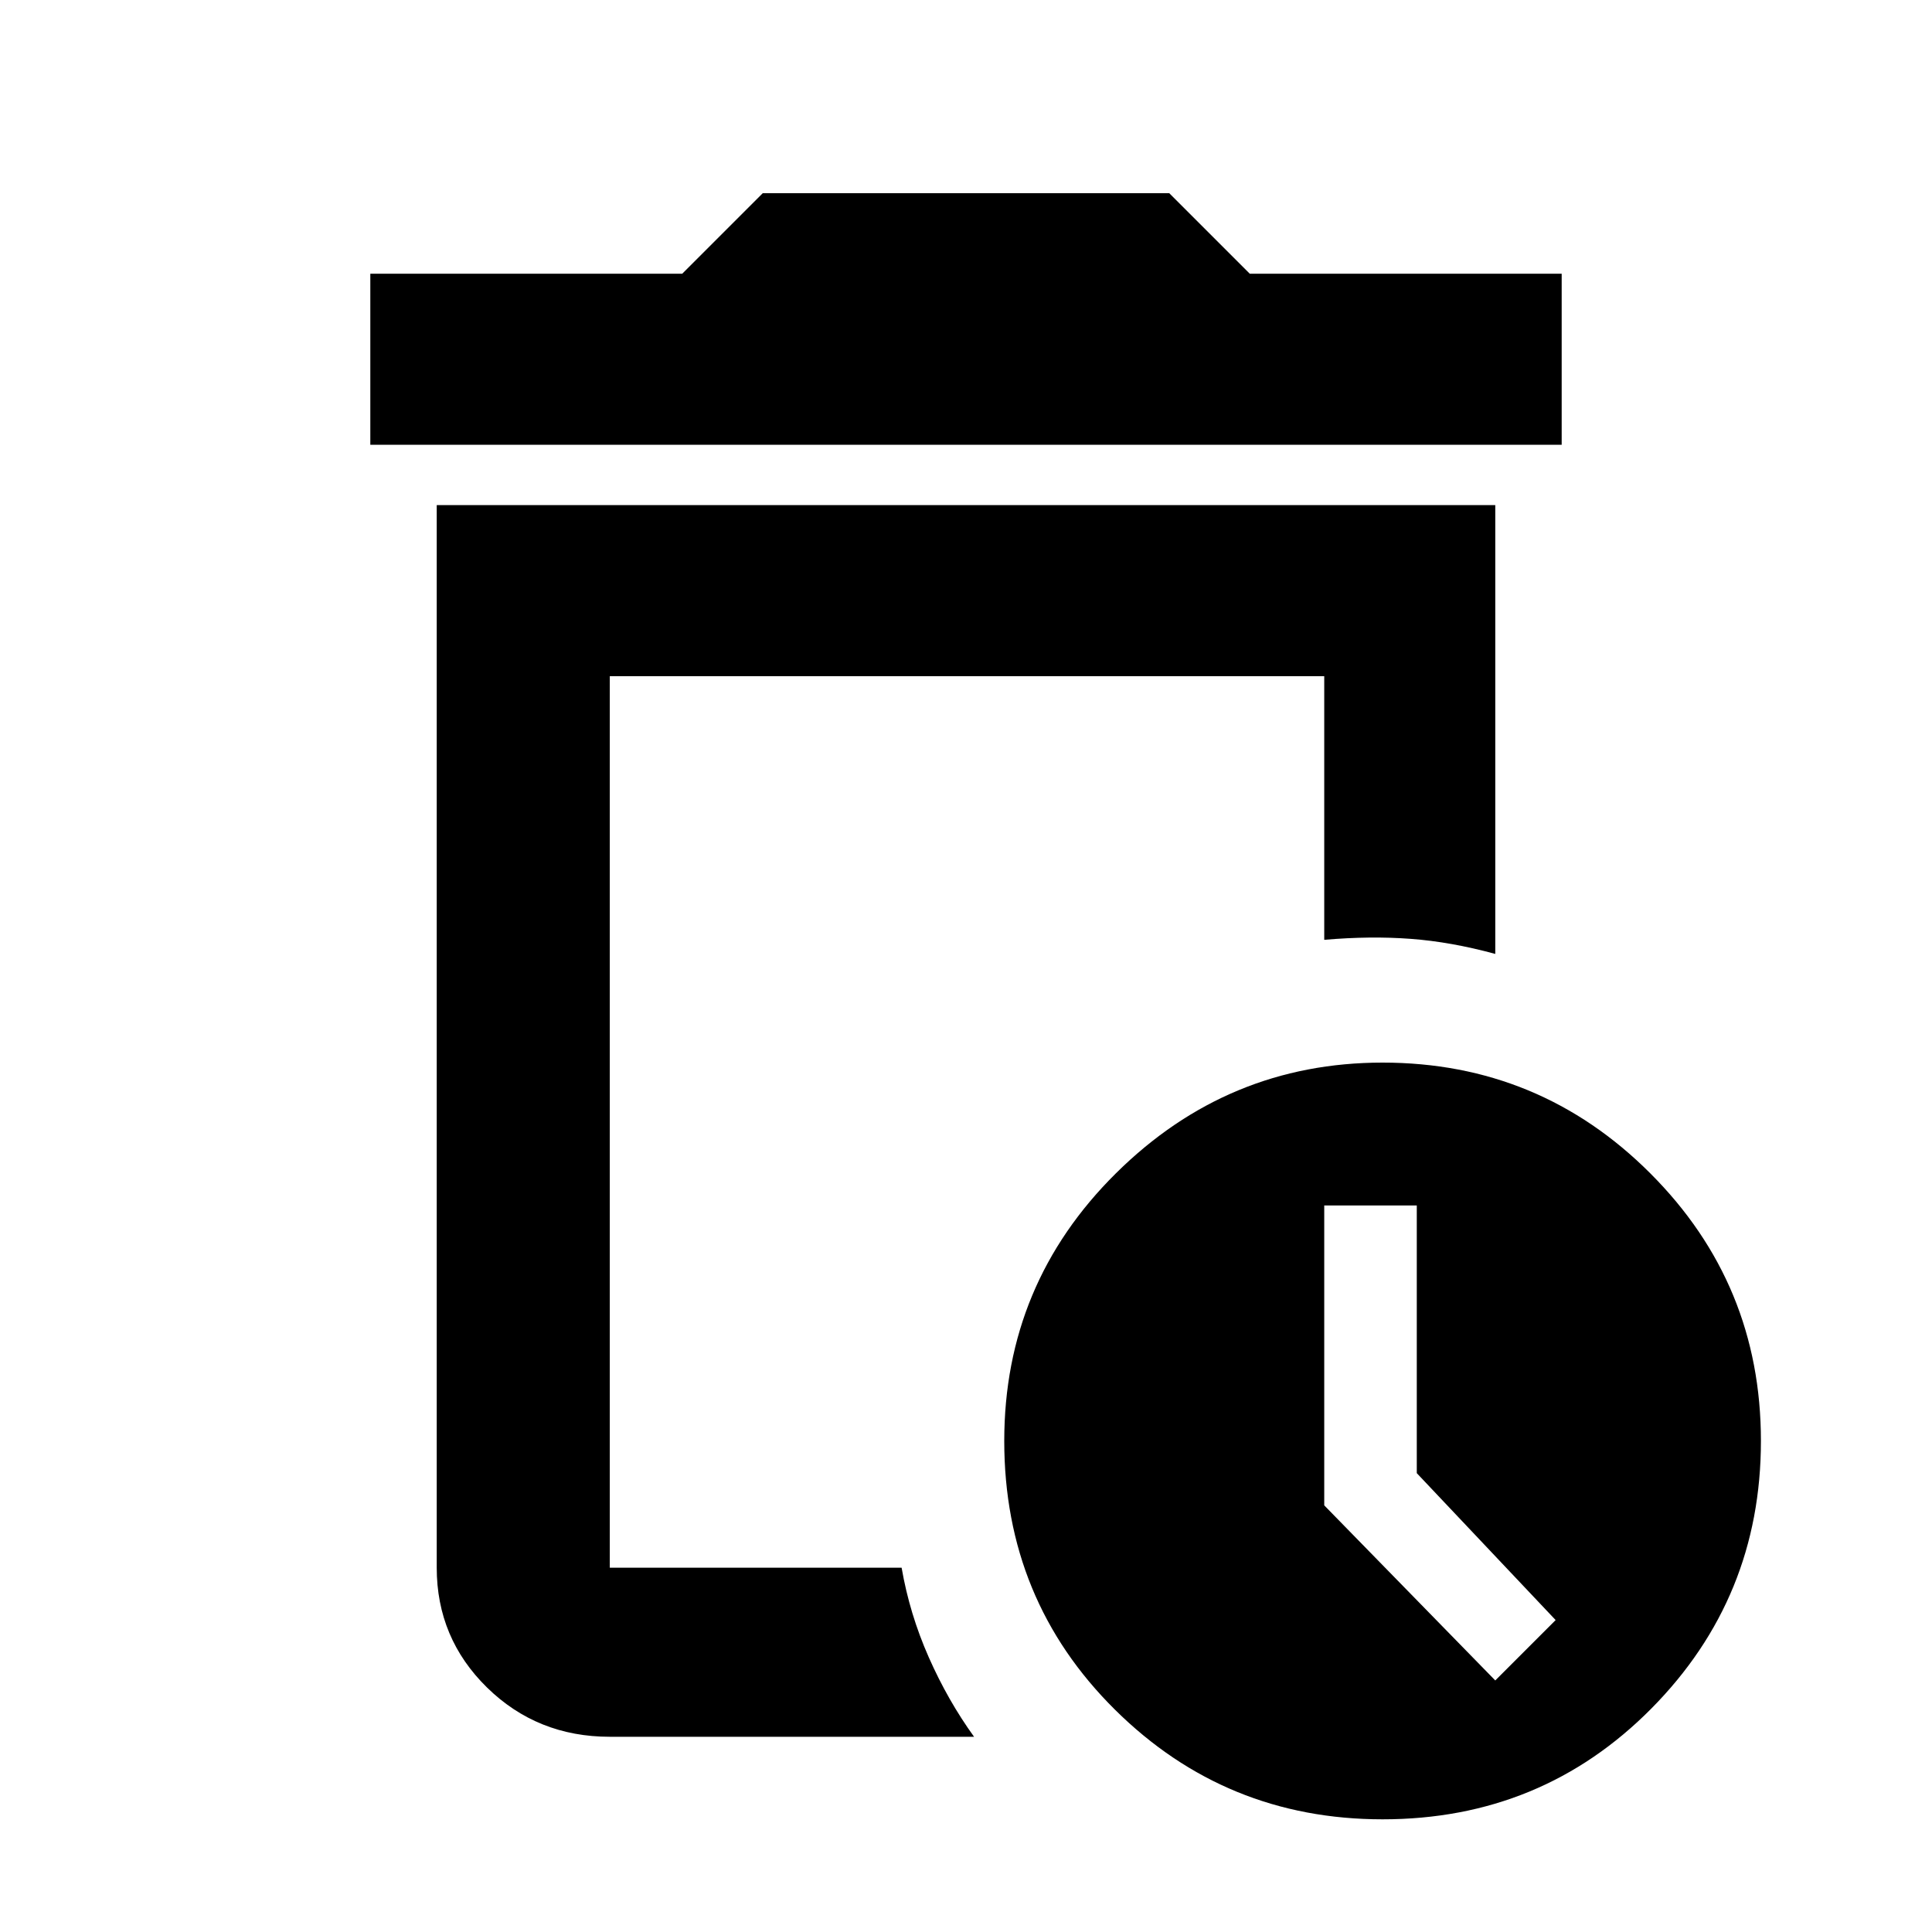 <svg xmlns="http://www.w3.org/2000/svg" height="40" width="40"><path d="M28.625 37.667Q25.375 37.667 23.083 35.396Q20.792 33.125 20.792 29.833Q20.792 26.583 23.104 24.292Q25.417 22 28.625 22Q31.875 22 34.167 24.292Q36.458 26.583 36.458 29.833Q36.458 33.083 34.188 35.375Q31.917 37.667 28.625 37.667ZM12.625 35.958Q11.125 35.958 10.083 34.938Q9.042 33.917 9.042 32.458V10.458H30.958V19.75Q30.042 19.5 29.208 19.438Q28.375 19.375 27.417 19.458V14H12.625V32.458Q12.625 32.458 12.625 32.458Q12.625 32.458 12.625 32.458H18.667Q18.833 33.417 19.229 34.312Q19.625 35.208 20.167 35.958ZM30.958 34.792 32.208 33.542 29.333 30.5V24.958H27.417V31.167ZM12.625 32.458Q12.625 32.458 12.625 32.458Q12.625 32.458 12.625 32.458Q12.625 32.458 12.625 32.458Q12.625 32.458 12.625 32.458Q12.625 32.458 12.625 32.458Q12.625 32.458 12.625 32.458ZM7.667 9.208V5.667H14.125L15.792 4H24.208L25.875 5.667H32.333V9.208Z"/></svg>